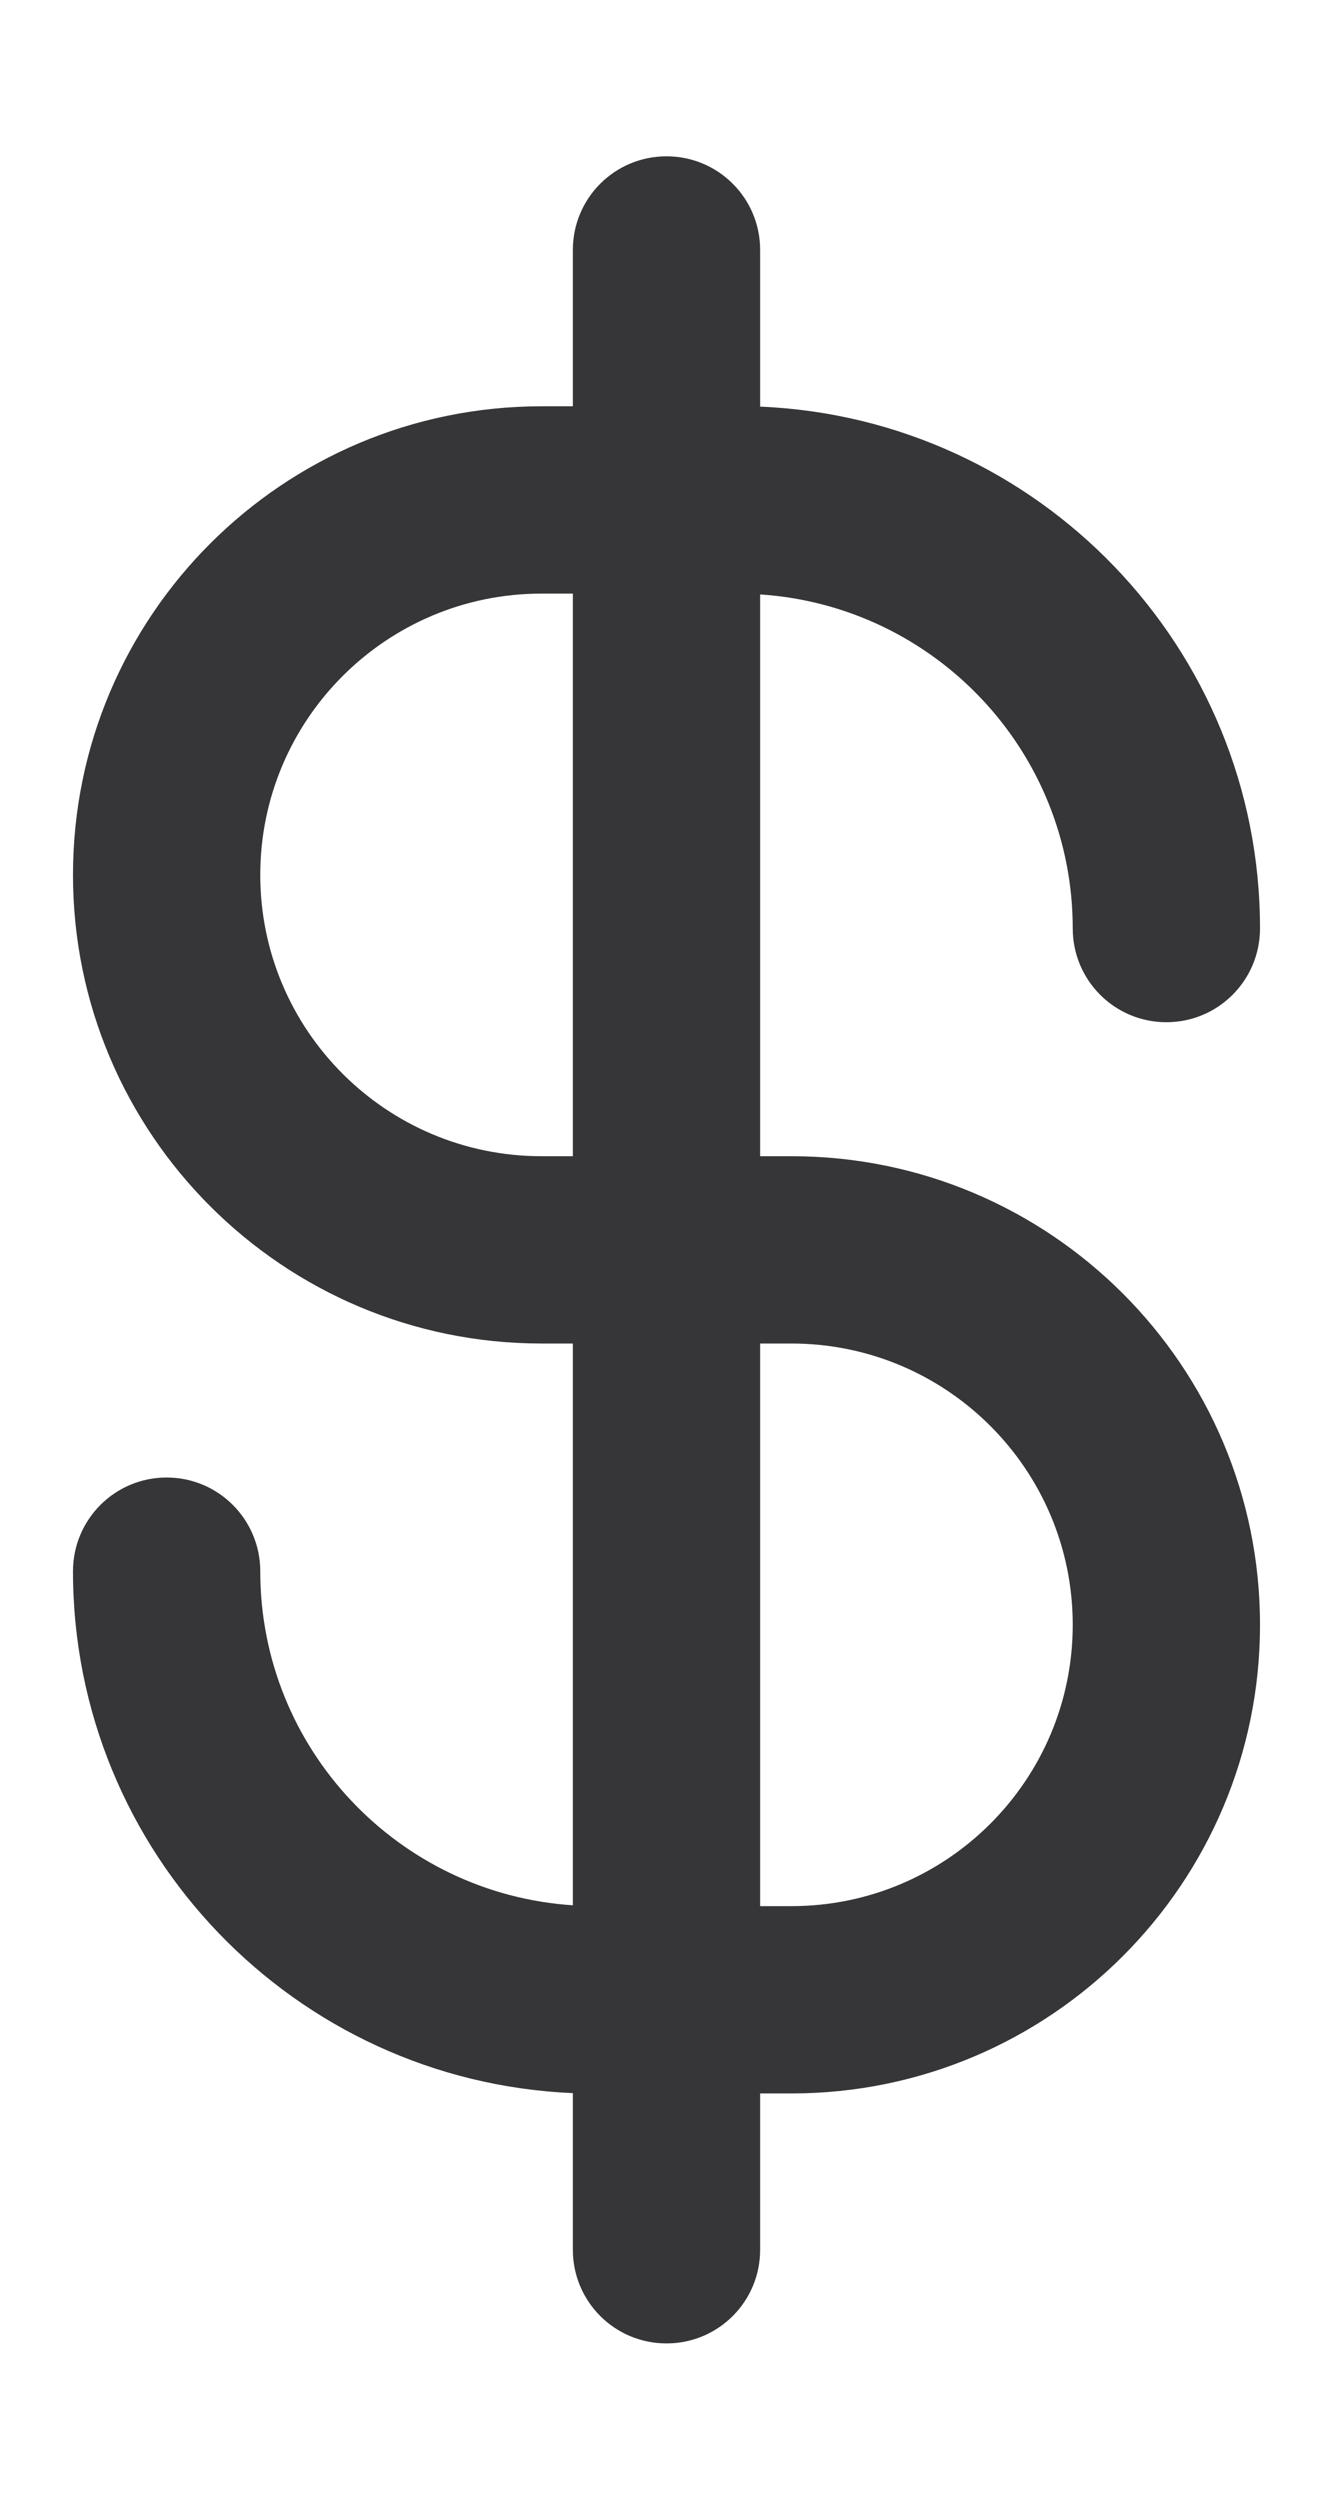 <svg width="8" height="15" viewBox="0 0 8 15" fill="none" xmlns="http://www.w3.org/2000/svg">
<path fill-rule="evenodd" clip-rule="evenodd" d="M4.562 1.5C4.562 1.189 4.311 0.938 4 0.938C3.689 0.938 3.438 1.189 3.438 1.5V2.438H3.25C1.697 2.438 0.438 3.697 0.438 5.25C0.438 6.803 1.697 8.062 3.25 8.062H3.438V11.433C2.39 11.364 1.562 10.493 1.562 9.429C1.562 9.118 1.311 8.866 1 8.866C0.689 8.866 0.438 9.118 0.438 9.429C0.438 11.114 1.769 12.489 3.438 12.56V13.5C3.438 13.811 3.689 14.062 4 14.062C4.311 14.062 4.562 13.811 4.562 13.5V12.562H4.75C6.303 12.562 7.562 11.303 7.562 9.75C7.562 8.197 6.303 6.938 4.75 6.938H4.562V3.567C5.61 3.636 6.438 4.507 6.438 5.571C6.438 5.882 6.689 6.134 7 6.134C7.311 6.134 7.562 5.882 7.562 5.571C7.562 3.885 6.231 2.51 4.562 2.44V1.5ZM3.438 3.562H3.25C2.318 3.562 1.562 4.318 1.562 5.25C1.562 6.182 2.318 6.938 3.25 6.938H3.438V3.562ZM4.562 8.062V11.438H4.75C5.682 11.438 6.438 10.682 6.438 9.75C6.438 8.818 5.682 8.062 4.75 8.062H4.562Z" fill="#363538"/>
</svg>

